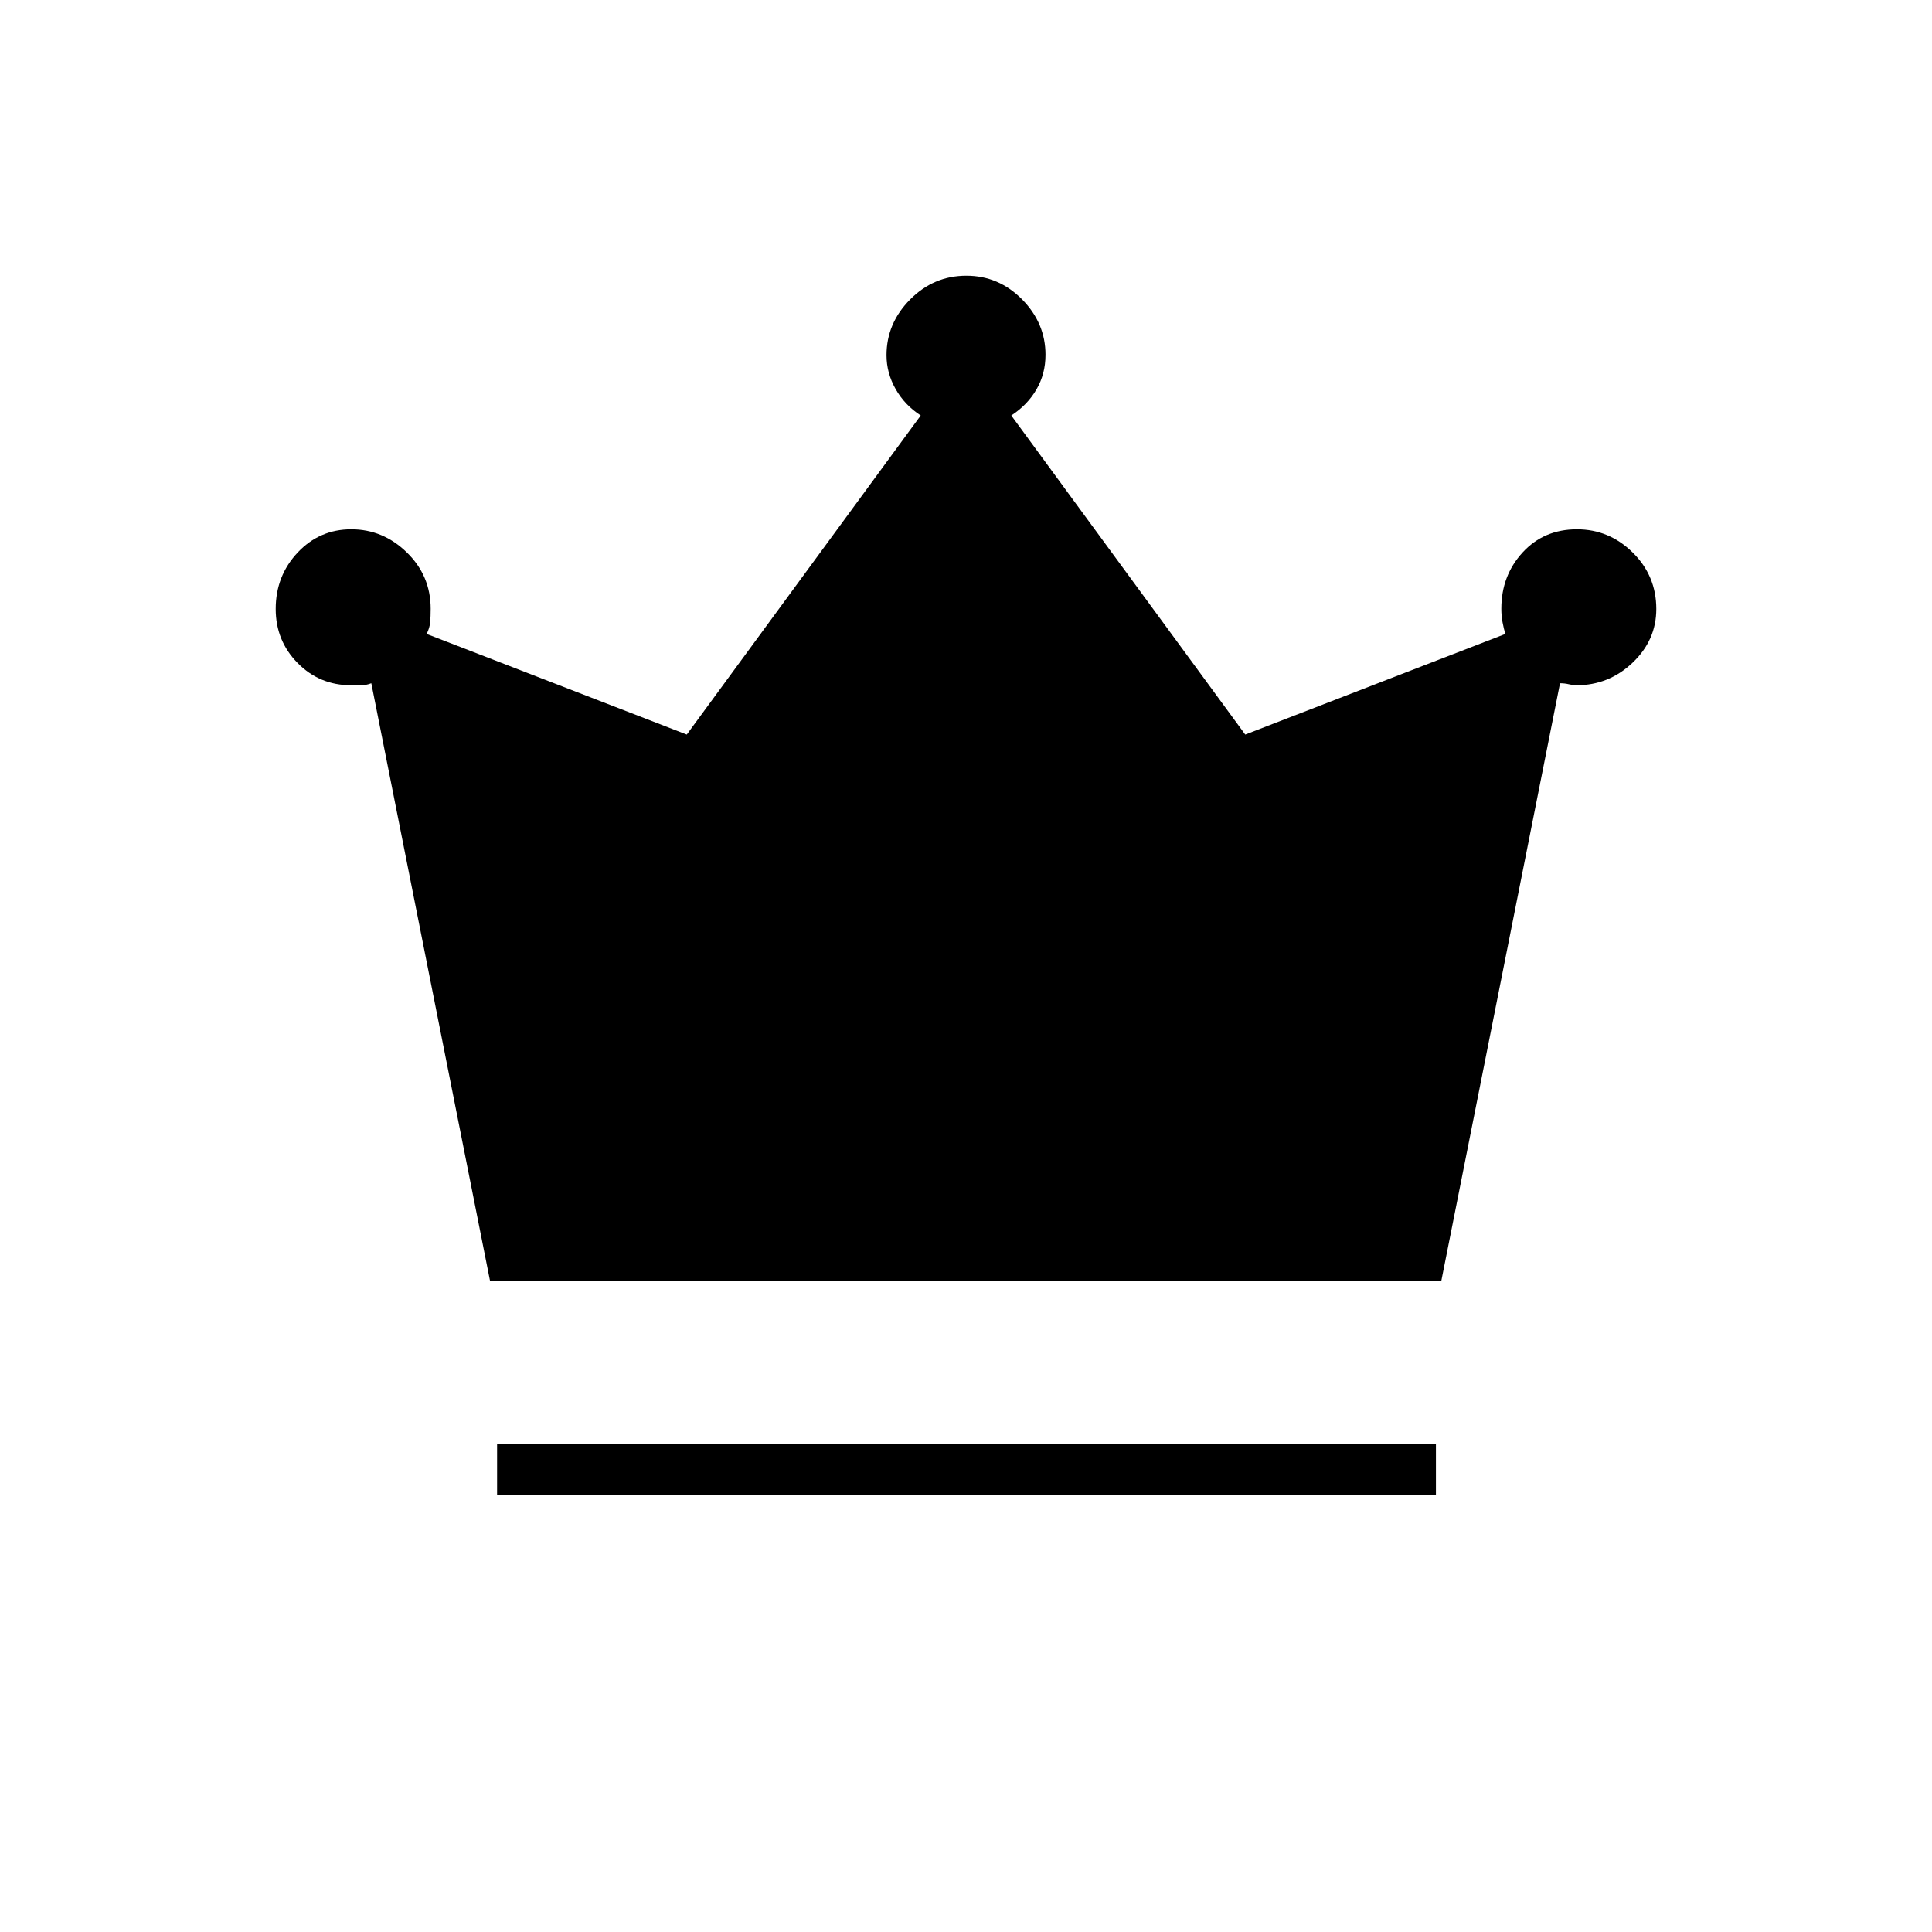 <svg xmlns="http://www.w3.org/2000/svg" height="24" viewBox="0 -960 960 960" width="24"><path d="M247-217v-25.5h466.5v25.5H247Zm-3.5-106.5-59-297q-2.5 1-5.18 1h-4.82q-15.75 0-26.62-11.06Q137-641.62 137-657.41q0-16.42 10.88-28.01Q158.75-697 174.56-697t27.62 11.52Q214-673.96 214-657.5q0 3.82-.25 6.66Q213.5-648 212-645l129.25 50L457.5-753.54q-8-5.2-12.5-13.19-4.5-7.99-4.5-16.77 0-15.83 11.71-27.67Q463.92-823 480.19-823q16.06 0 27.69 11.78 11.62 11.77 11.62 27.52 0 9.47-4.5 17.22-4.5 7.74-12.5 12.94L618.75-595 748-645q-.8-2.65-1.4-5.82-.6-3.18-.6-6.68 0-16.46 10.56-27.98 10.57-11.52 27-11.52 16.02 0 27.73 11.55Q823-673.91 823-657.41q0 15.51-11.79 26.71-11.78 11.2-27.9 11.2-1.66 0-3.74-.5-2.07-.5-4.41-.5l-58.99 297H243.5Z"/></svg>